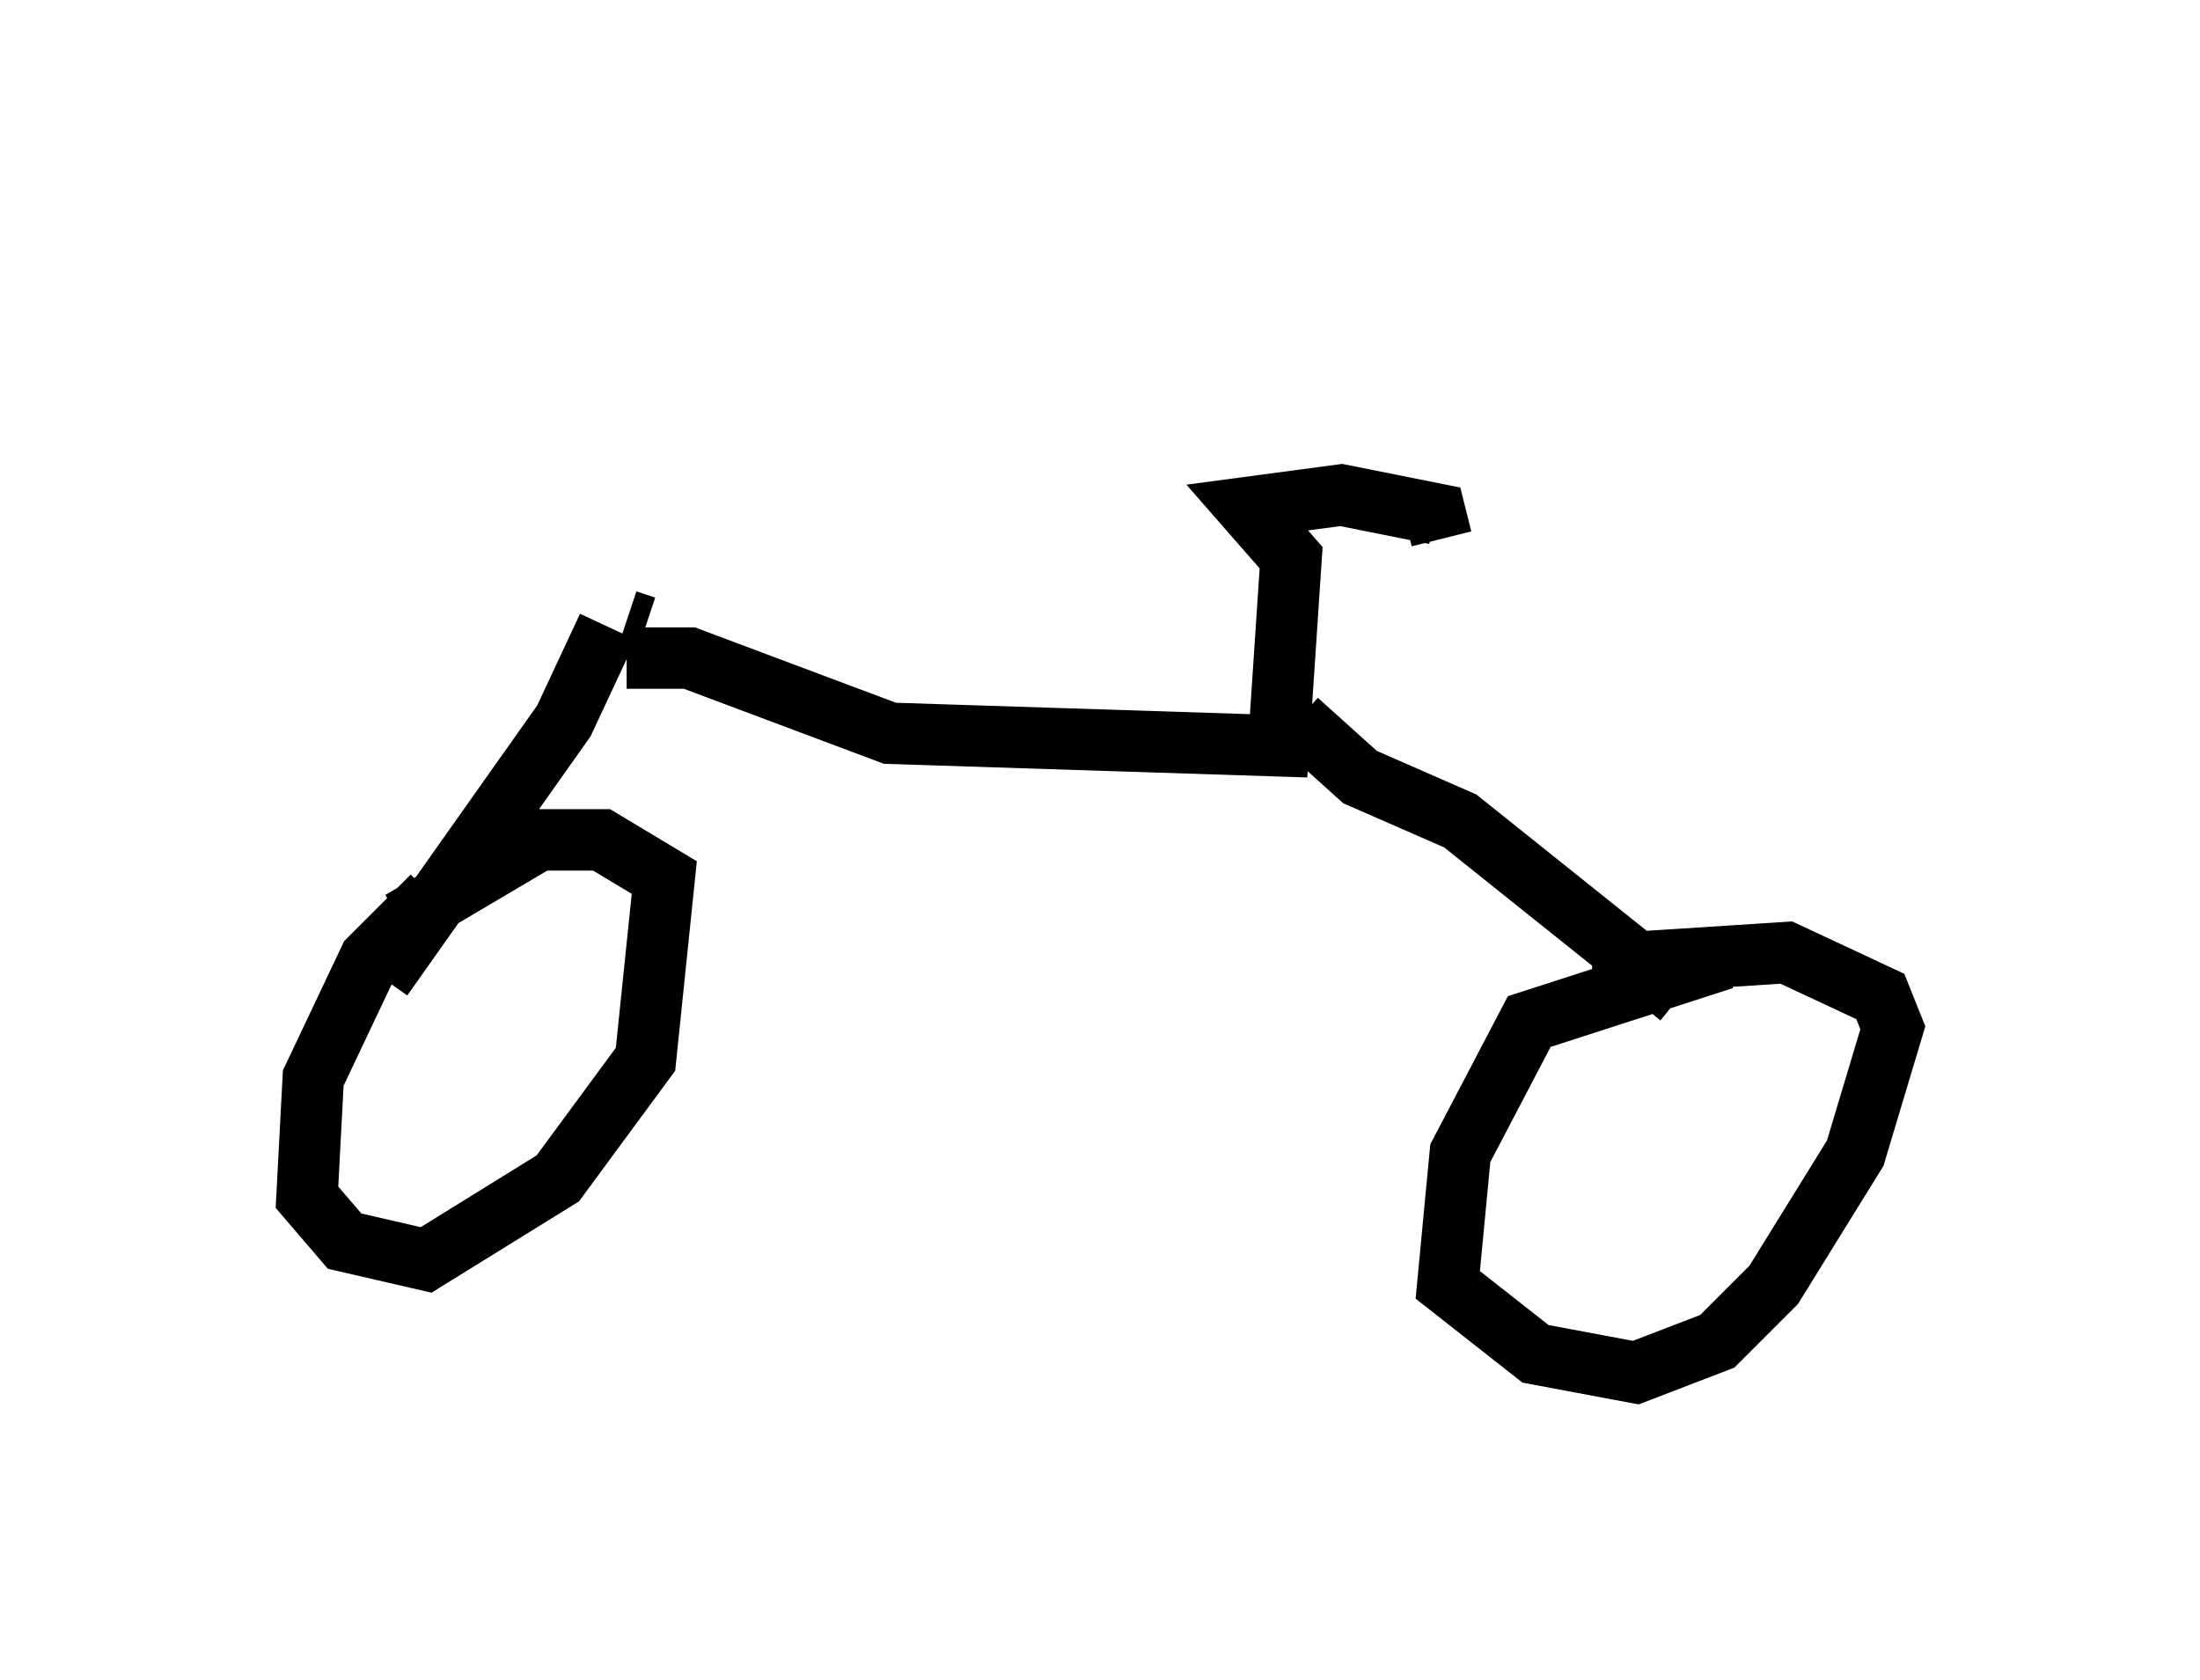 <?xml version="1.0" encoding="utf-8" ?>
<svg baseProfile="full" height="27.354" version="1.1" width="35.827" xmlns="http://www.w3.org/2000/svg" xmlns:ev="http://www.w3.org/2001/xml-events" xmlns:xlink="http://www.w3.org/1999/xlink"><defs /><rect fill="white" height="27.354" width="35.827" x="0" y="0" /><path d="M7.858, 5 m2.348, 5.104 l0.306, 0.102 m-0.613, 0.0 l-0.715, 1.531 -2.96, 4.185 m0.817, -1.327 l-1.021, 1.021 -0.919, 1.94 l-0.102, 1.94 0.613, 0.715 l1.327, 0.306 2.144, -1.327 l1.429, -1.94 0.306, -2.96 l-1.021, -0.613 -1.021, 0.0 l-2.246, 1.327 m3.675, -4.288 l1.021, 0.0 3.267, 1.225 l6.329, 0.204 0.204, -3.063 l-0.715, -0.817 1.531, -0.204 l1.531, 0.306 0.102, 0.408 m-2.348, 2.96 l1.021, 0.919 1.633, 0.715 l3.573, 2.858 m0.715, -0.613 l-3.165, 1.021 -1.123, 2.144 l-0.204, 2.144 1.429, 1.123 l1.633, 0.306 1.327, -0.51 l0.919, -0.919 1.327, -2.144 l0.613, -2.042 -0.204, -0.51 l-1.531, -0.715 -3.165, 0.204 " fill="none" stroke="black" stroke-width="1" /></svg>